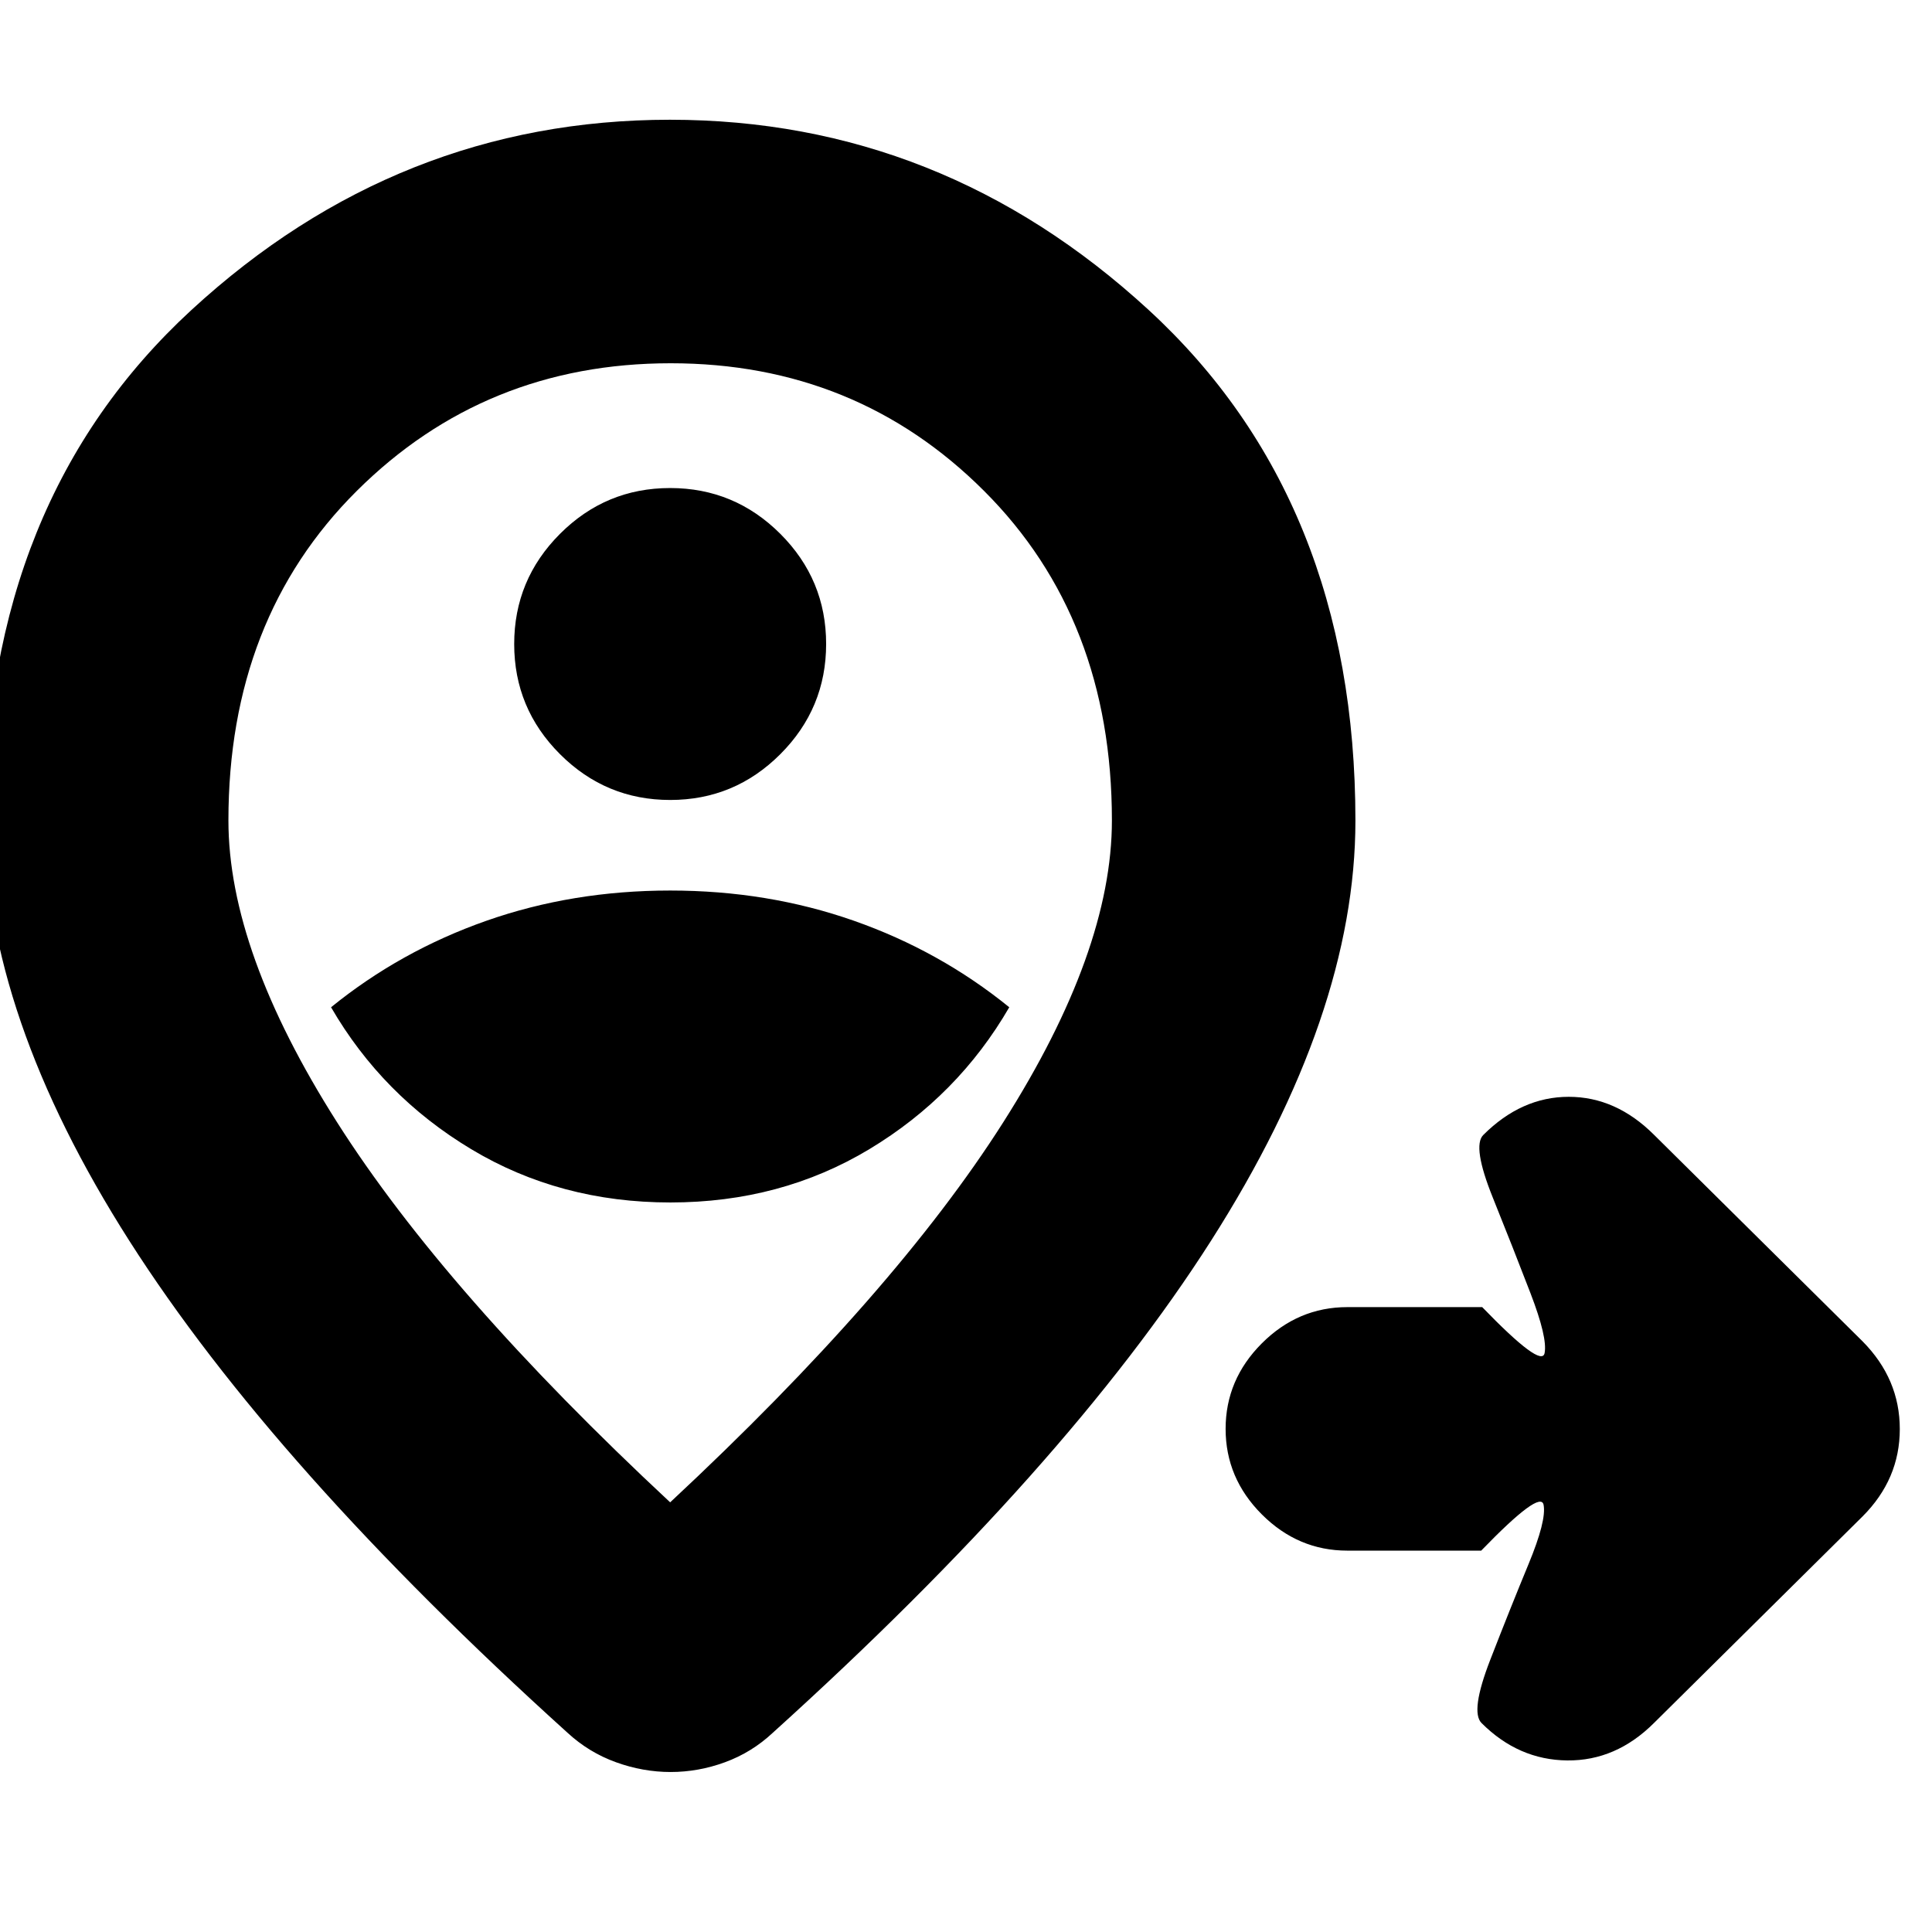 <svg xmlns="http://www.w3.org/2000/svg" height="24" viewBox="0 96 960 960" width="24"><path d="M737.5 866.5h-68q-24.5 0-42.5-18T609 806q0-24.5 18-42.5t42.5-18h68-1q29.5 30.5 31 22.862 1.5-7.638-7-29.75-8.5-22.112-18.75-47.576Q731.5 665.571 737 660q19-19 42.5-19t42.452 18.952L925.5 762.5q18.5 18.682 18.5 43.591Q944 831 925.5 849.5L821.952 952.048Q803 971 778.75 970.75q-24.25-.25-42.583-18.583-5.667-5.667 4.333-31.417t19-47.5q9-21.75 7.5-29.5t-31 22.75h1.5Zm-404.391-173Q388 693.5 432 667q44-26.5 69.5-70.5-34.5-28-77.25-43t-91.25-15q-48.5 0-91.25 15t-77.25 43q25.5 44 69.609 70.5 44.109 26.5 99 26.5Zm-.087-200q31.978 0 54.728-22.772t22.75-54.75q0-31.978-22.772-54.728t-54.75-22.75q-31.978 0-54.728 22.772t-22.75 54.75q0 31.978 22.772 54.728t54.75 22.75Zm-.022 349q111.579-103.959 165.54-188.89 53.96-84.931 53.96-149.933 0-100.249-63.488-163.713-63.487-63.464-155.75-63.464-92.262 0-156.012 63.464T113.5 503.677q0 65.002 53.96 149.933Q221.421 738.541 333 842.5Zm0-283Zm.25 417q-13.75 0-27.205-4.864Q292.591 966.773 282 957 136 825.051 64.25 712.526-7.5 600-7.5 503.792q0-159.28 102.653-253.786Q197.805 155.5 332.903 155.5q135.097 0 237.847 94.506T673.5 503.792q0 96.208-71.75 208.734Q530 825.051 384 957q-10.455 9.773-23.727 14.636Q347 976.5 333.25 976.5Z"/></svg>